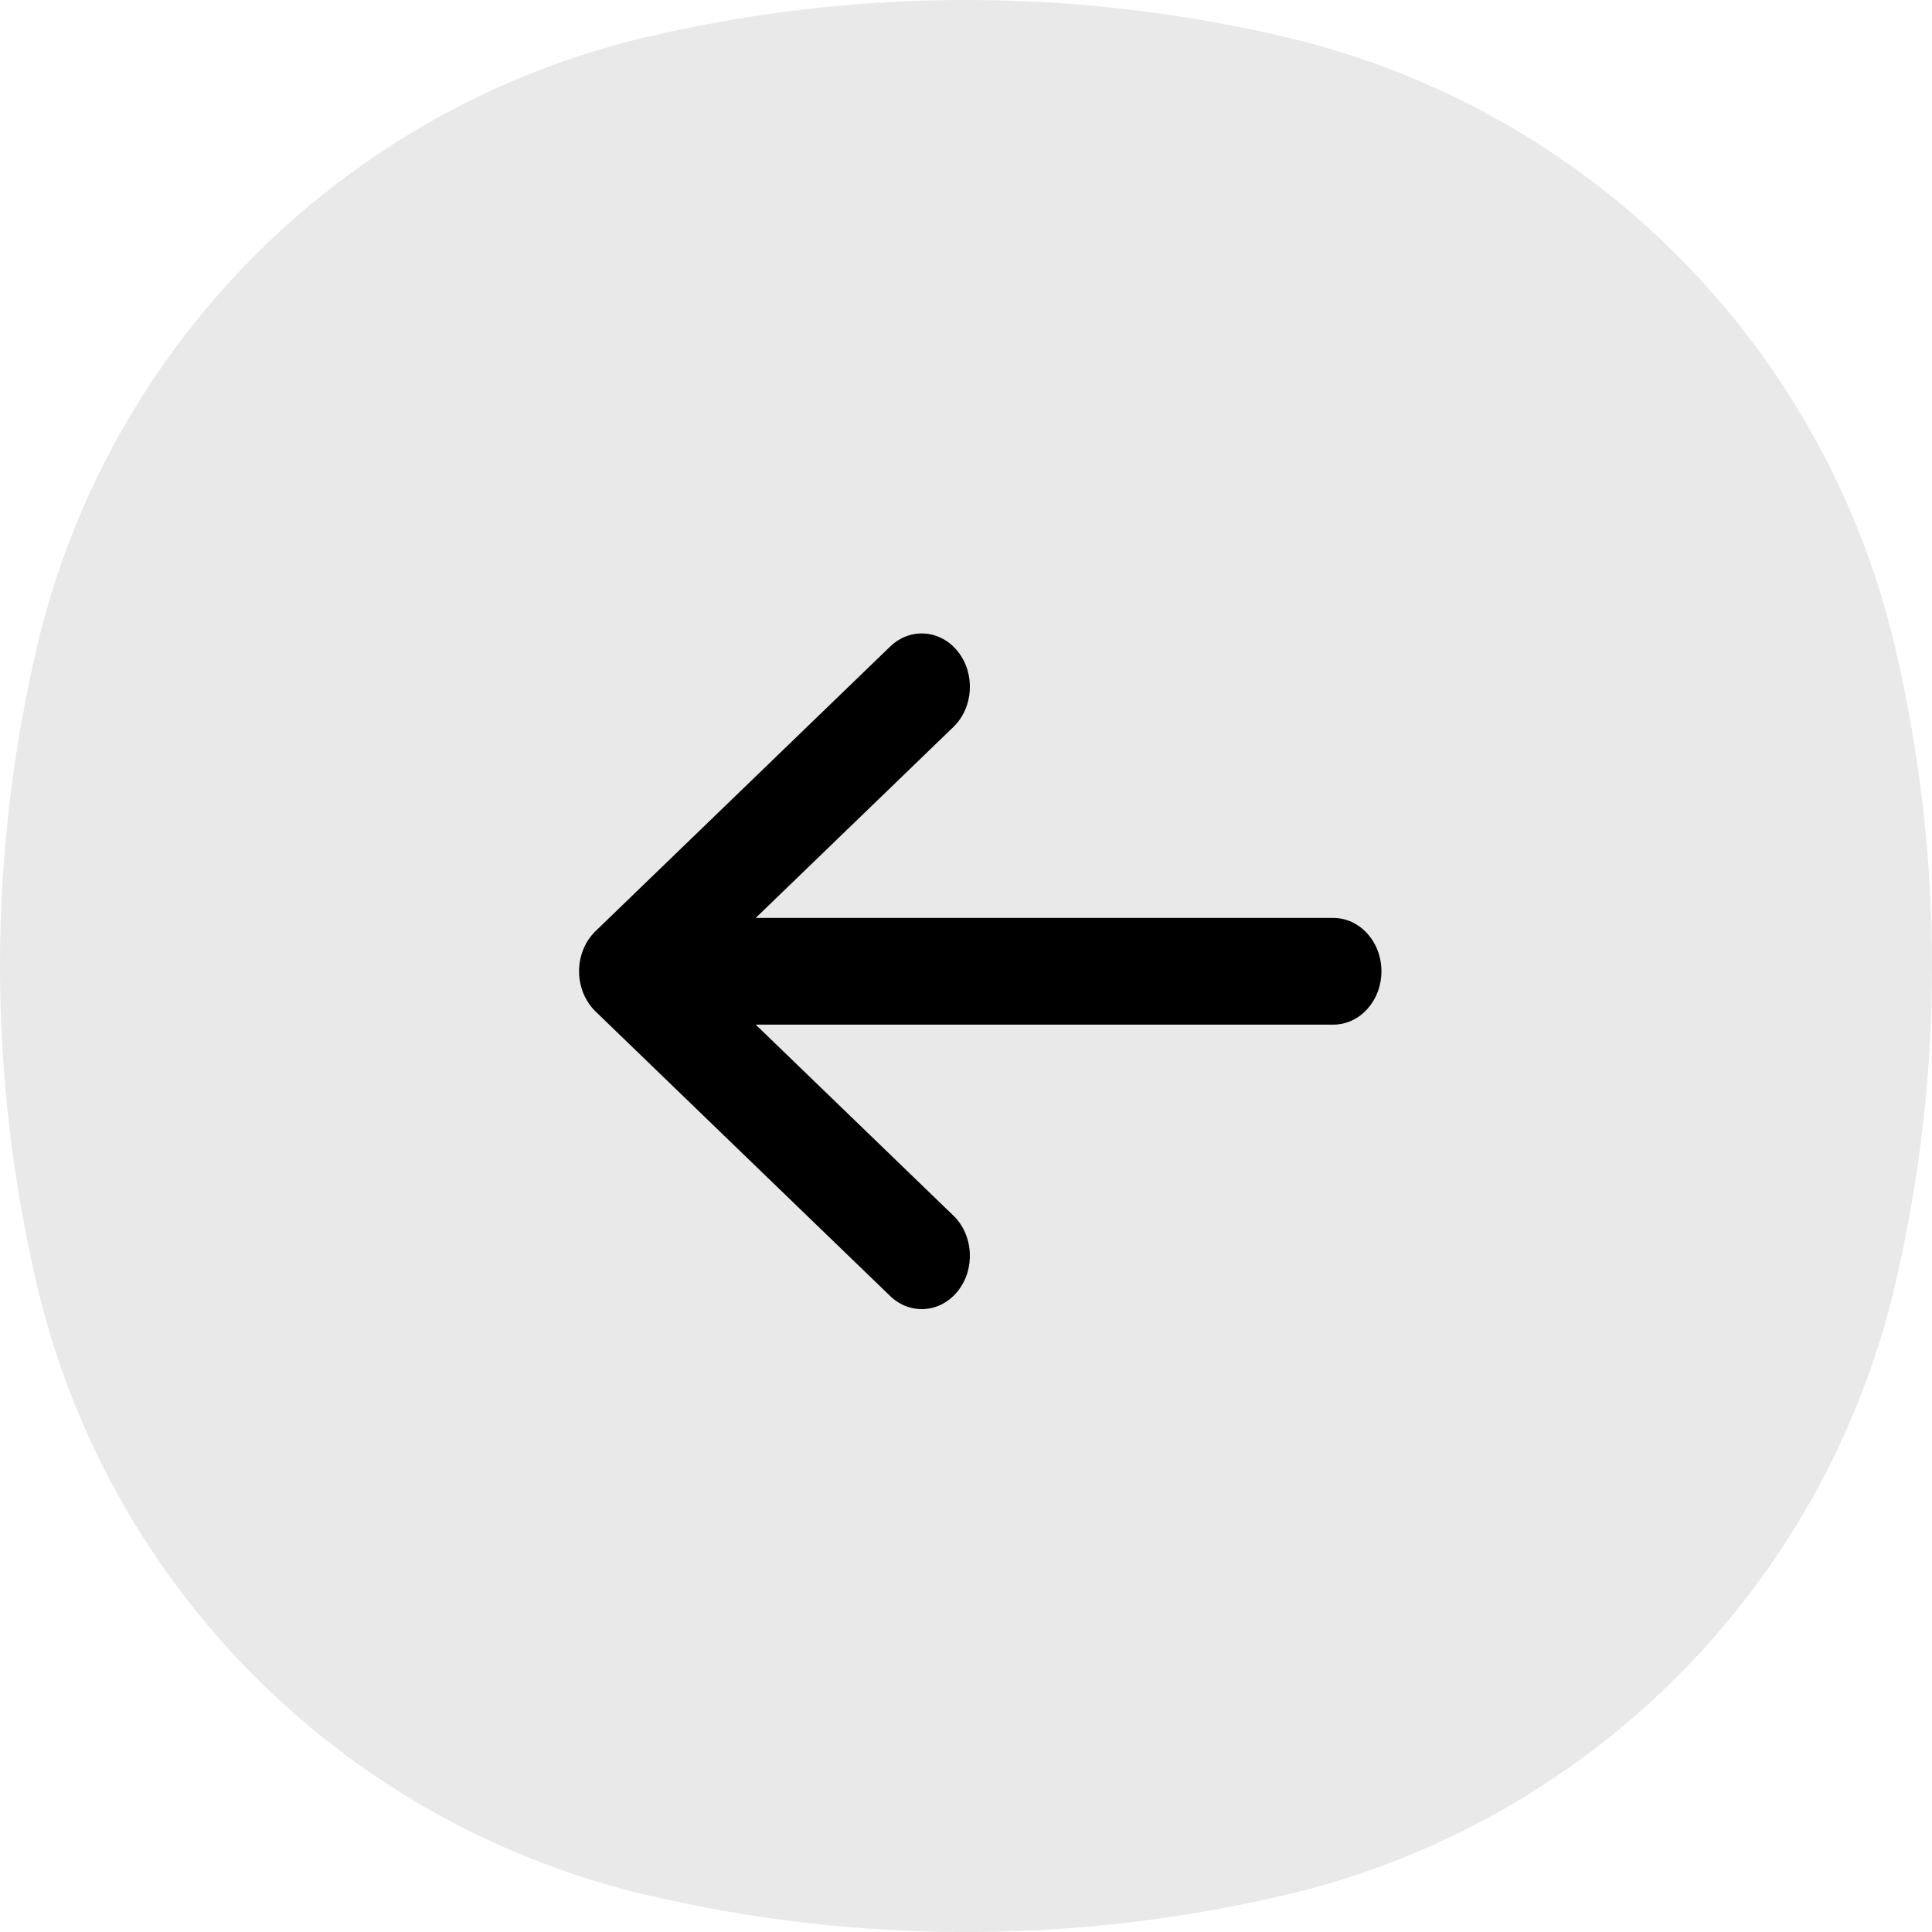 <svg width="40" height="40" viewBox="0 0 40 40" fill="none" xmlns="http://www.w3.org/2000/svg">
<path fill-rule="evenodd" clip-rule="evenodd" d="M0.764 13.399C-0.255 17.741 -0.255 22.259 0.764 26.601C2.234 32.87 7.13 37.766 13.399 39.236C17.741 40.255 22.259 40.255 26.601 39.236C32.87 37.766 37.766 32.87 39.236 26.601C40.255 22.259 40.255 17.741 39.236 13.399C37.766 7.13 32.87 2.234 26.601 0.764C22.259 -0.255 17.741 -0.255 13.399 0.764C7.13 2.234 2.234 7.13 0.764 13.399Z" fill="#E9E9E9"/>
<path fill-rule="evenodd" clip-rule="evenodd" d="M19.835 26.725C19.473 27.185 18.843 27.233 18.429 26.832L12.331 20.942C12.114 20.732 11.989 20.428 11.989 20.109C11.989 19.79 12.114 19.487 12.331 19.277L18.429 13.387C18.843 12.986 19.473 13.034 19.835 13.493C20.197 13.953 20.154 14.651 19.738 15.052L15.646 19.005L27.605 19.005C28.155 19.005 28.601 19.499 28.601 20.109C28.601 20.719 28.155 21.214 27.605 21.214L15.646 21.214L19.738 25.167C20.154 25.568 20.197 26.265 19.835 26.725Z" fill="black"/>
</svg>
